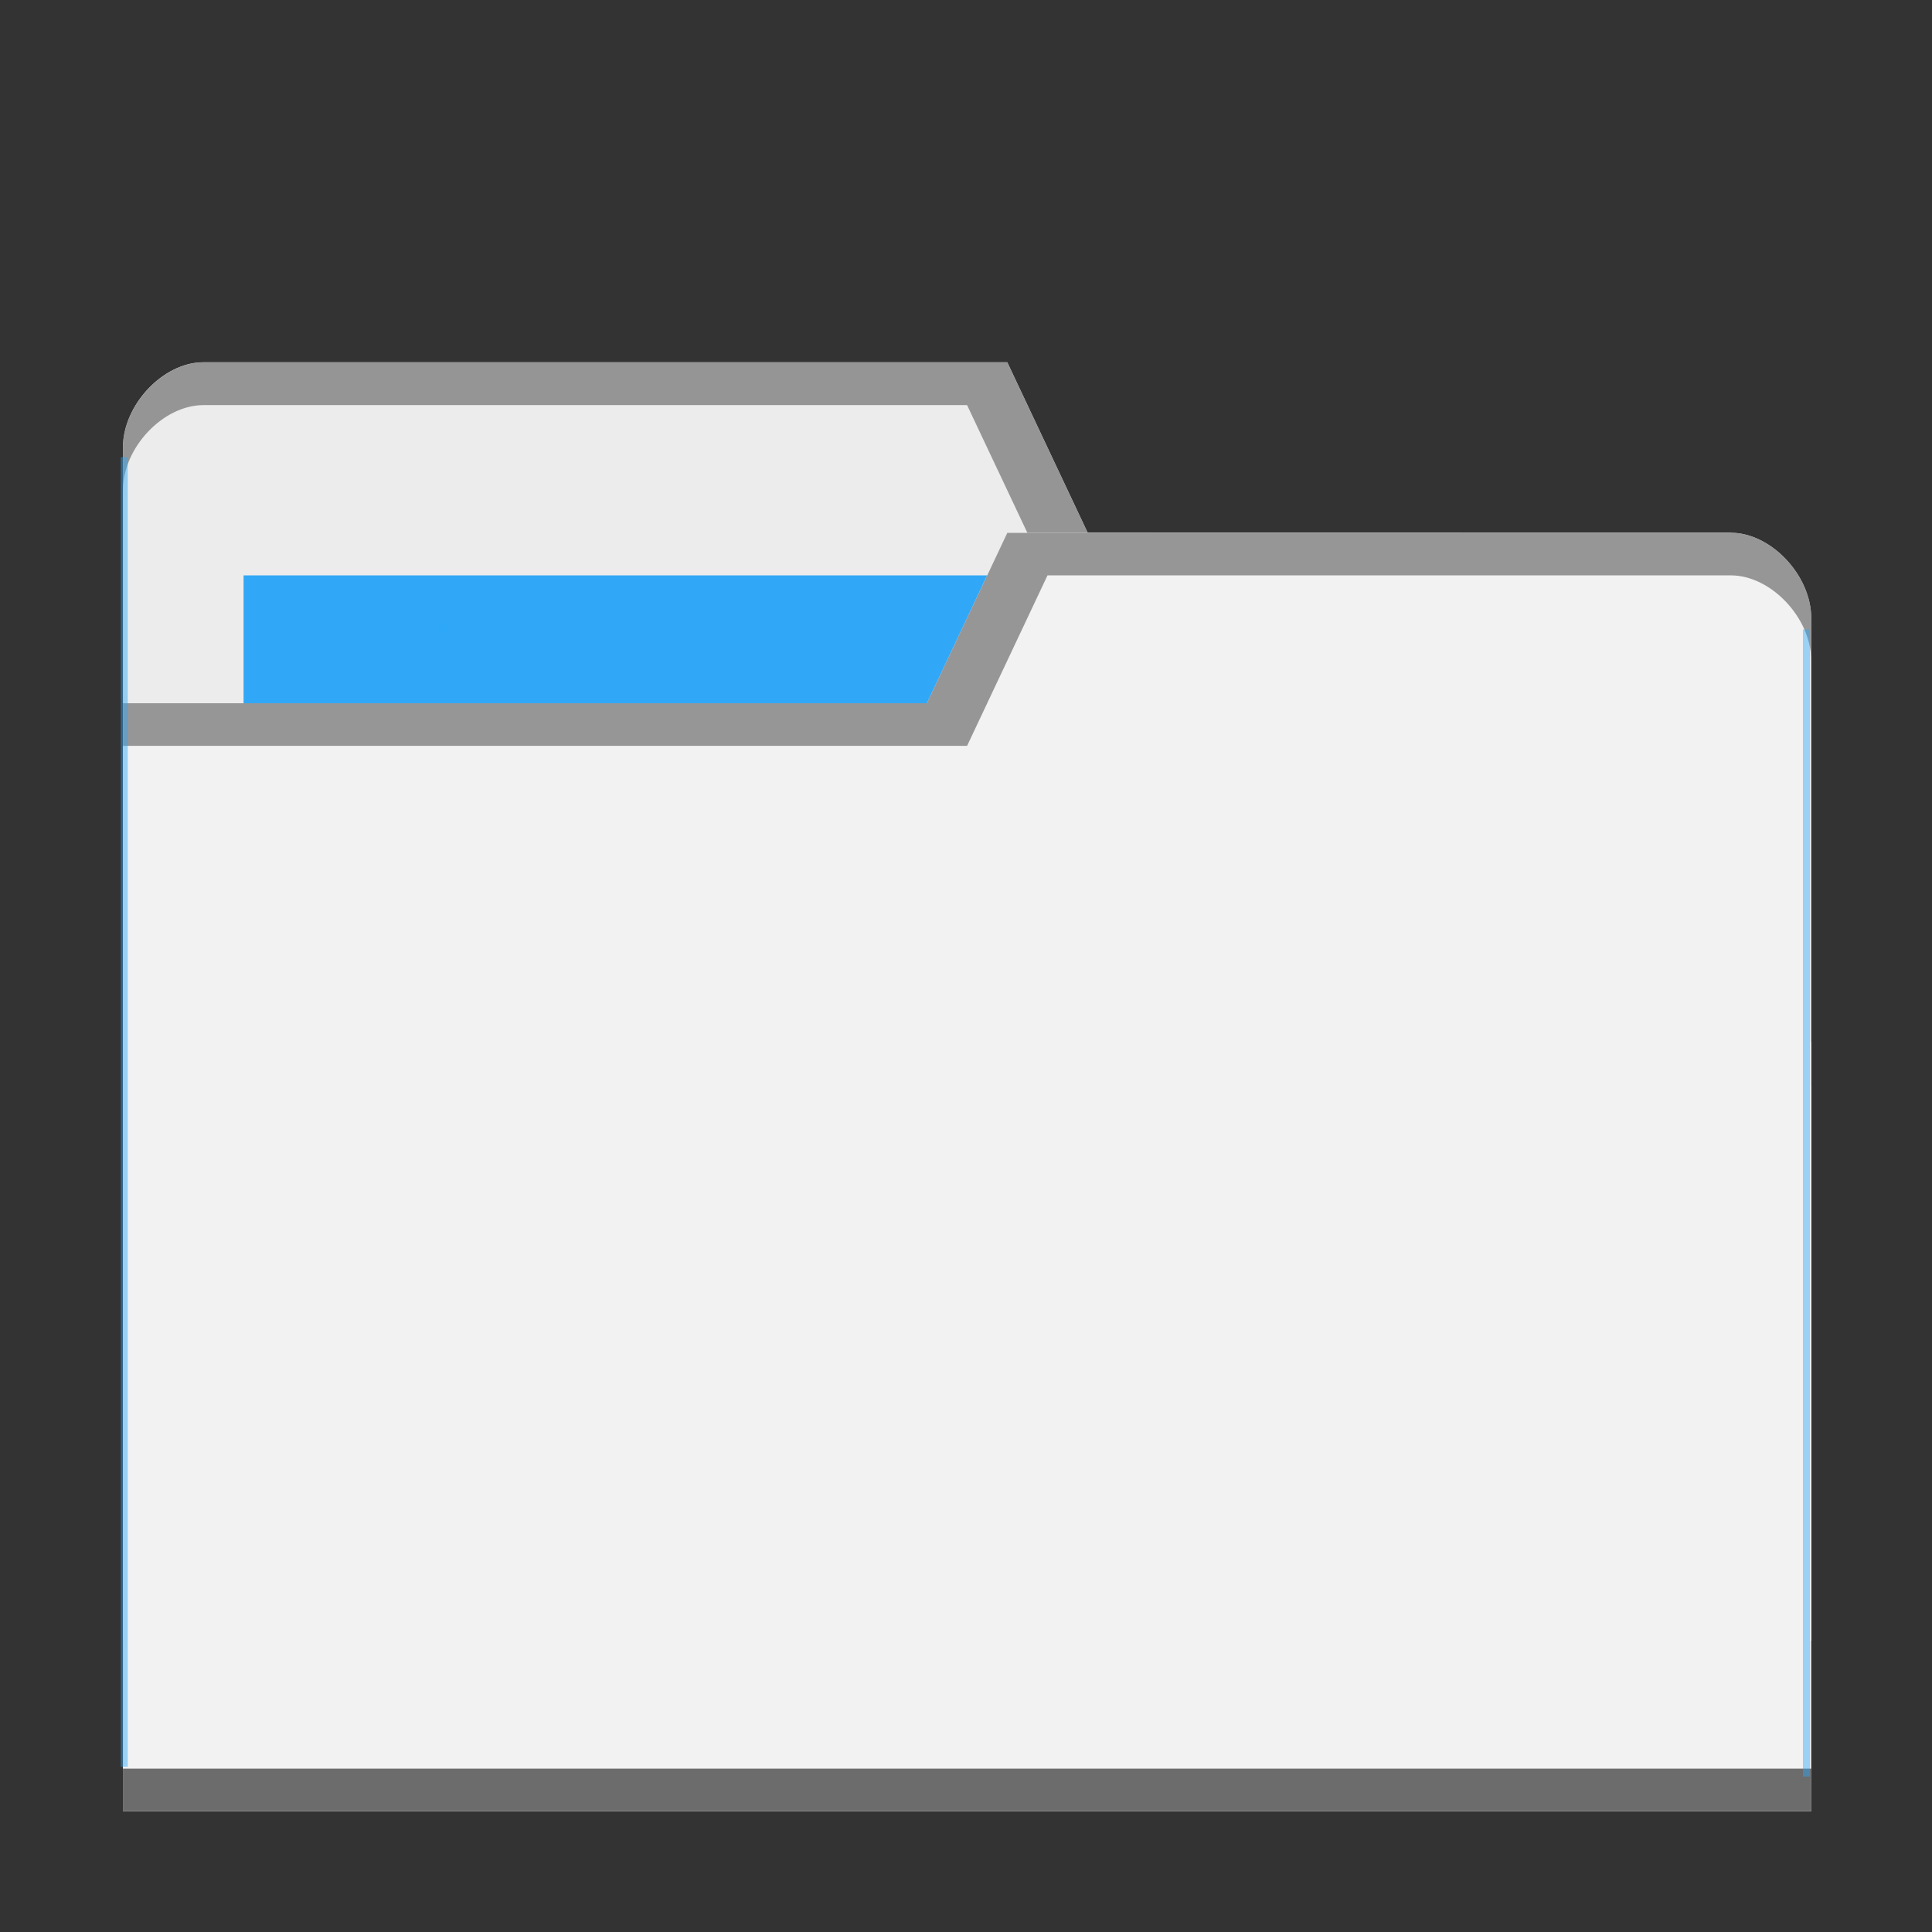 <?xml version="1.0" encoding="UTF-8" standalone="no"?>
<svg
   xmlns:dc="http://purl.org/dc/elements/1.1/"
   xmlns:cc="http://creativecommons.org/ns#"
   xmlns:rdf="http://www.w3.org/1999/02/22-rdf-syntax-ns#"
   xmlns:svg="http://www.w3.org/2000/svg"
   xmlns="http://www.w3.org/2000/svg"
   xmlns:sodipodi="http://sodipodi.sourceforge.net/DTD/sodipodi-0.dtd"
   xmlns:inkscape="http://www.inkscape.org/namespaces/inkscape"
   viewBox="0 0 16 16"
   id="svg2"
   version="1.1"
   inkscape:version="0.91 r13725"
   sodipodi:docname="default-folder.svg"
   width="16"
   height="16">
  <rect x="0" y="0" width="16" height="16" fill="#333333" stroke="none"/>
  <sodipodi:namedview
     pagecolor="#ffffff"
     bordercolor="#666666"
     borderopacity="1"
     objecttolerance="10"
     gridtolerance="10"
     guidetolerance="10"
     inkscape:pageopacity="0"
     inkscape:pageshadow="2"
     inkscape:window-width="640"
     inkscape:window-height="480"
     id="namedview29"
     showgrid="false"
     inkscape:zoom="3.6875"
     inkscape:cx="27.118644"
     inkscape:cy="8.5955431"
     inkscape:current-layer="g27" />
  <defs
     id="defs4">
    <radialGradient
       id="radialGradient3964"
       cx="32.5"
       cy="56.5"
       r="33.5"
       gradientTransform="matrix(1,0,0,0.104,0,50.597)"
       gradientUnits="userSpaceOnUse">
      <stop
         style="stop-color:#000;stop-opacity:1"
         id="stop7" />
      <stop
         offset="1"
         style="stop-color:#000;stop-opacity:0"
         id="stop9" />
    </radialGradient>
  </defs>
  <g
     transform="translate(0,-1036.362)"
     id="g11">
    <path
       inkscape:connector-curvature="0"
       d="m 1.018,1040.068 0,9.882 13.982,0 0,-4.941 -0.666,-4.235 -5.326,0 -0.666,-1.412 -6.658,0 c -0.333,0 -0.666,0.353 -0.666,0.706 z"
       style="fill:#ececec;fill-opacity:1;stroke:none"
       id="path8315" />
    <rect
       width="6.991"
       height="2.824"
       x="2.017"
       y="1041.127"
       style="fill:#2ca7f8;fill-opacity:0.965;stroke:none"
       id="rect8317" />
    <path
       inkscape:connector-curvature="0"
       d="m 1.684,1039.363 c -0.333,0 -0.666,0.354 -0.666,0.706 l 0,0.353 c 0,-0.353 0.333,-0.705 0.666,-0.705 l 6.325,0 0.666,1.411 5.659,0 0.666,4.235 0,-0.353 -0.666,-4.235 -5.326,0 -0.666,-1.412 z"
       style="opacity:0.804;fill:#808080;fill-opacity:1;stroke:none"
       id="path8319" />
    <path
       inkscape:connector-curvature="0"
       d="m 15,1041.481 0,9.882 -13.982,0 0,-9.177 6.658,0 0.666,-1.412 5.992,0 c 0.333,0 0.666,0.353 0.666,0.707 z"
       style="fill:#f2f2f2;fill-opacity:1;stroke:none"
       id="path8321" />
    <path
       inkscape:connector-curvature="0"
       d="m 1.018,1051.009 0,0.353 13.982,0 0,-0.353 z"
       style="opacity:0.801;fill:#4d4d4d;fill-opacity:1;stroke:none"
       id="path8323" />
    <path
       inkscape:connector-curvature="0"
       d="m 8.342,1040.775 -0.666,1.411 -6.658,0 0,0.353 6.991,0 0.666,-1.412 5.659,0 c 0.333,0 0.666,0.353 0.666,0.706 l 0,-0.353 c 0,-0.353 -0.333,-0.706 -0.666,-0.706 z"
       style="opacity:0.804;fill:#808080;fill-opacity:1;stroke:none"
       id="path8325" />
    <rect
       style="opacity:0.801;fill:#2ca7f8;fill-opacity:0.554"
       id="rect8352"
       width="0.058"
       height="10.846"
       x="1"
       y="1040.148" />
    <rect
       style="opacity:0.801;fill:#2ca7f8;fill-opacity:0.554"
       id="rect8352-6"
       width="0.058"
       height="9.5"
       x="-14.989"
       y="1041.575"
       transform="scale(-1,1)" />
    <rect
       style="opacity:0.801;fill:#2ca7f8;fill-opacity:1"
       id="rect8377"
       width="0.077"
       height="0.061"
       x="3.634"
       y="1041.534" />
    <g
       transform="translate(-0.814,3.494)"
       style="opacity:1;fill:#999999"
       id="g27" />
  </g>
</svg>
